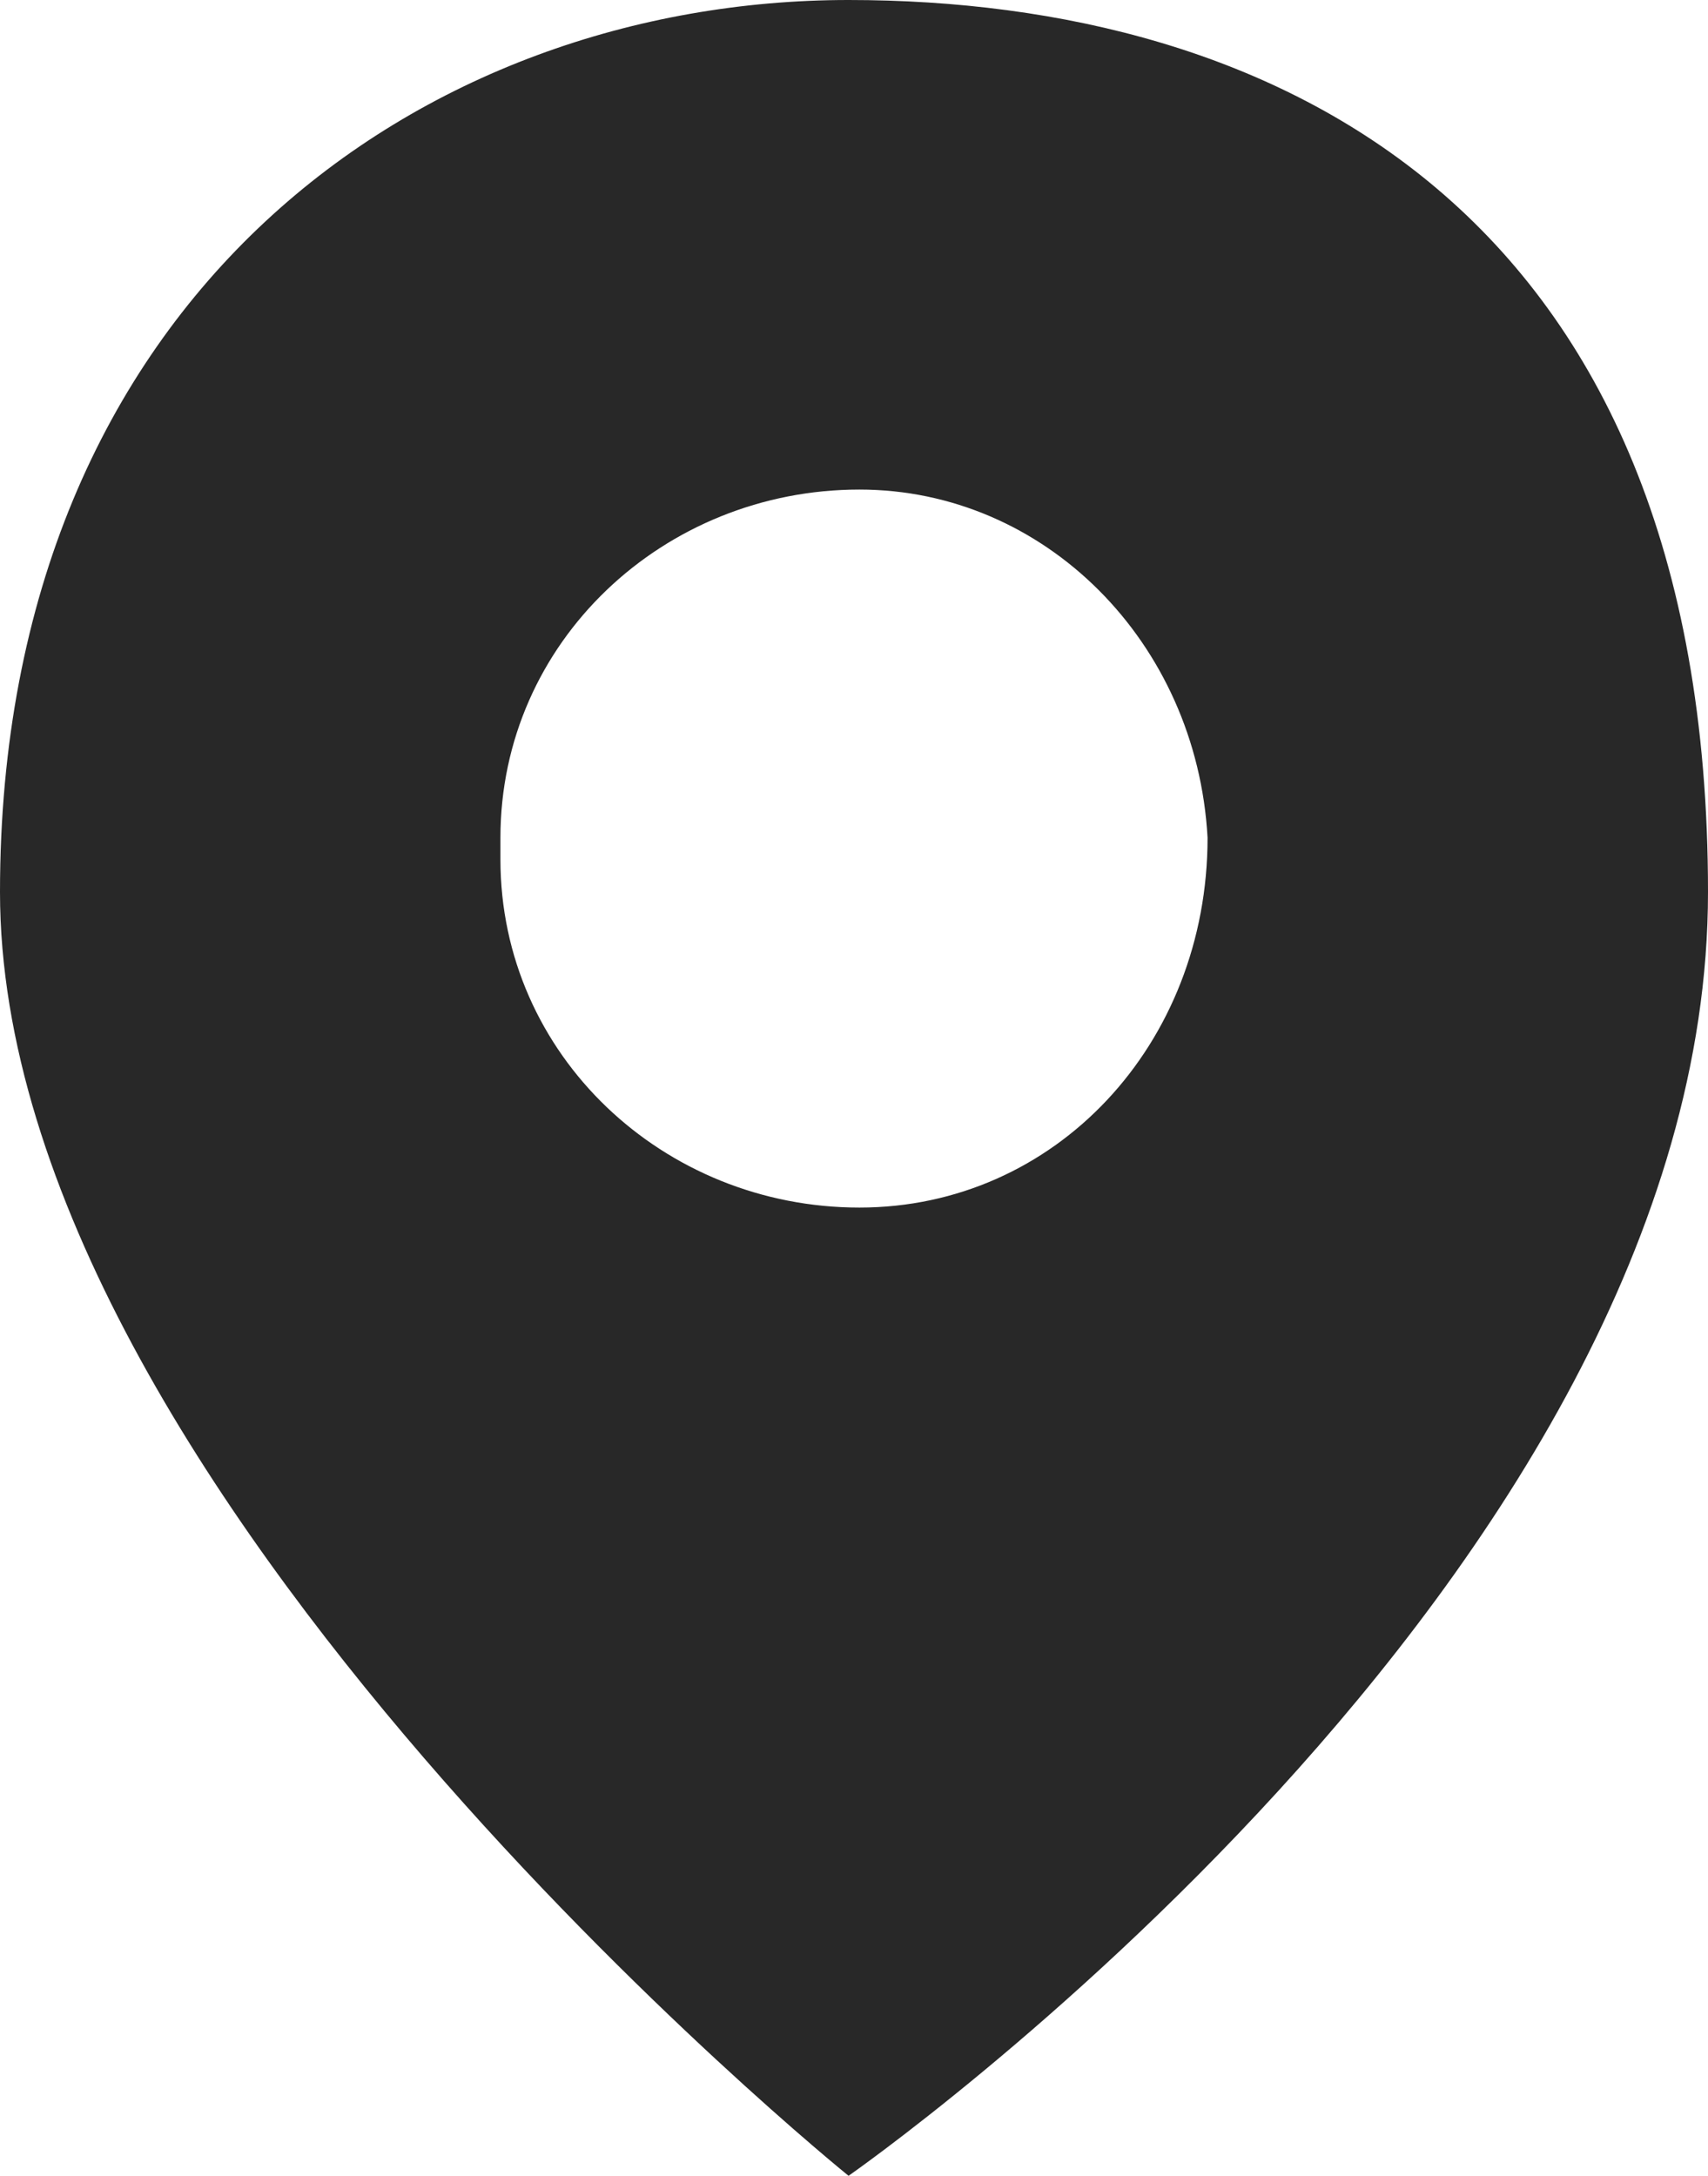 <svg xmlns="http://www.w3.org/2000/svg" viewBox="-280.4 410.9 15.7 20">
    <path fill="#282828" d="M-272.6 410.9c-3.9 0-7.8 2.7-7.8 8.2 0 5.5 7.8 11.8 7.8 11.8s7.9-5.5 7.9-11.8-4-8.2-7.9-8.2zm.1 11.1c-1.8 0-3.3-1.4-3.3-3.2v-.2c0-1.8 1.5-3.2 3.3-3.2 1.7 0 3.1 1.4 3.2 3.2 0 1.9-1.4 3.4-3.2 3.4z"/>
</svg>
